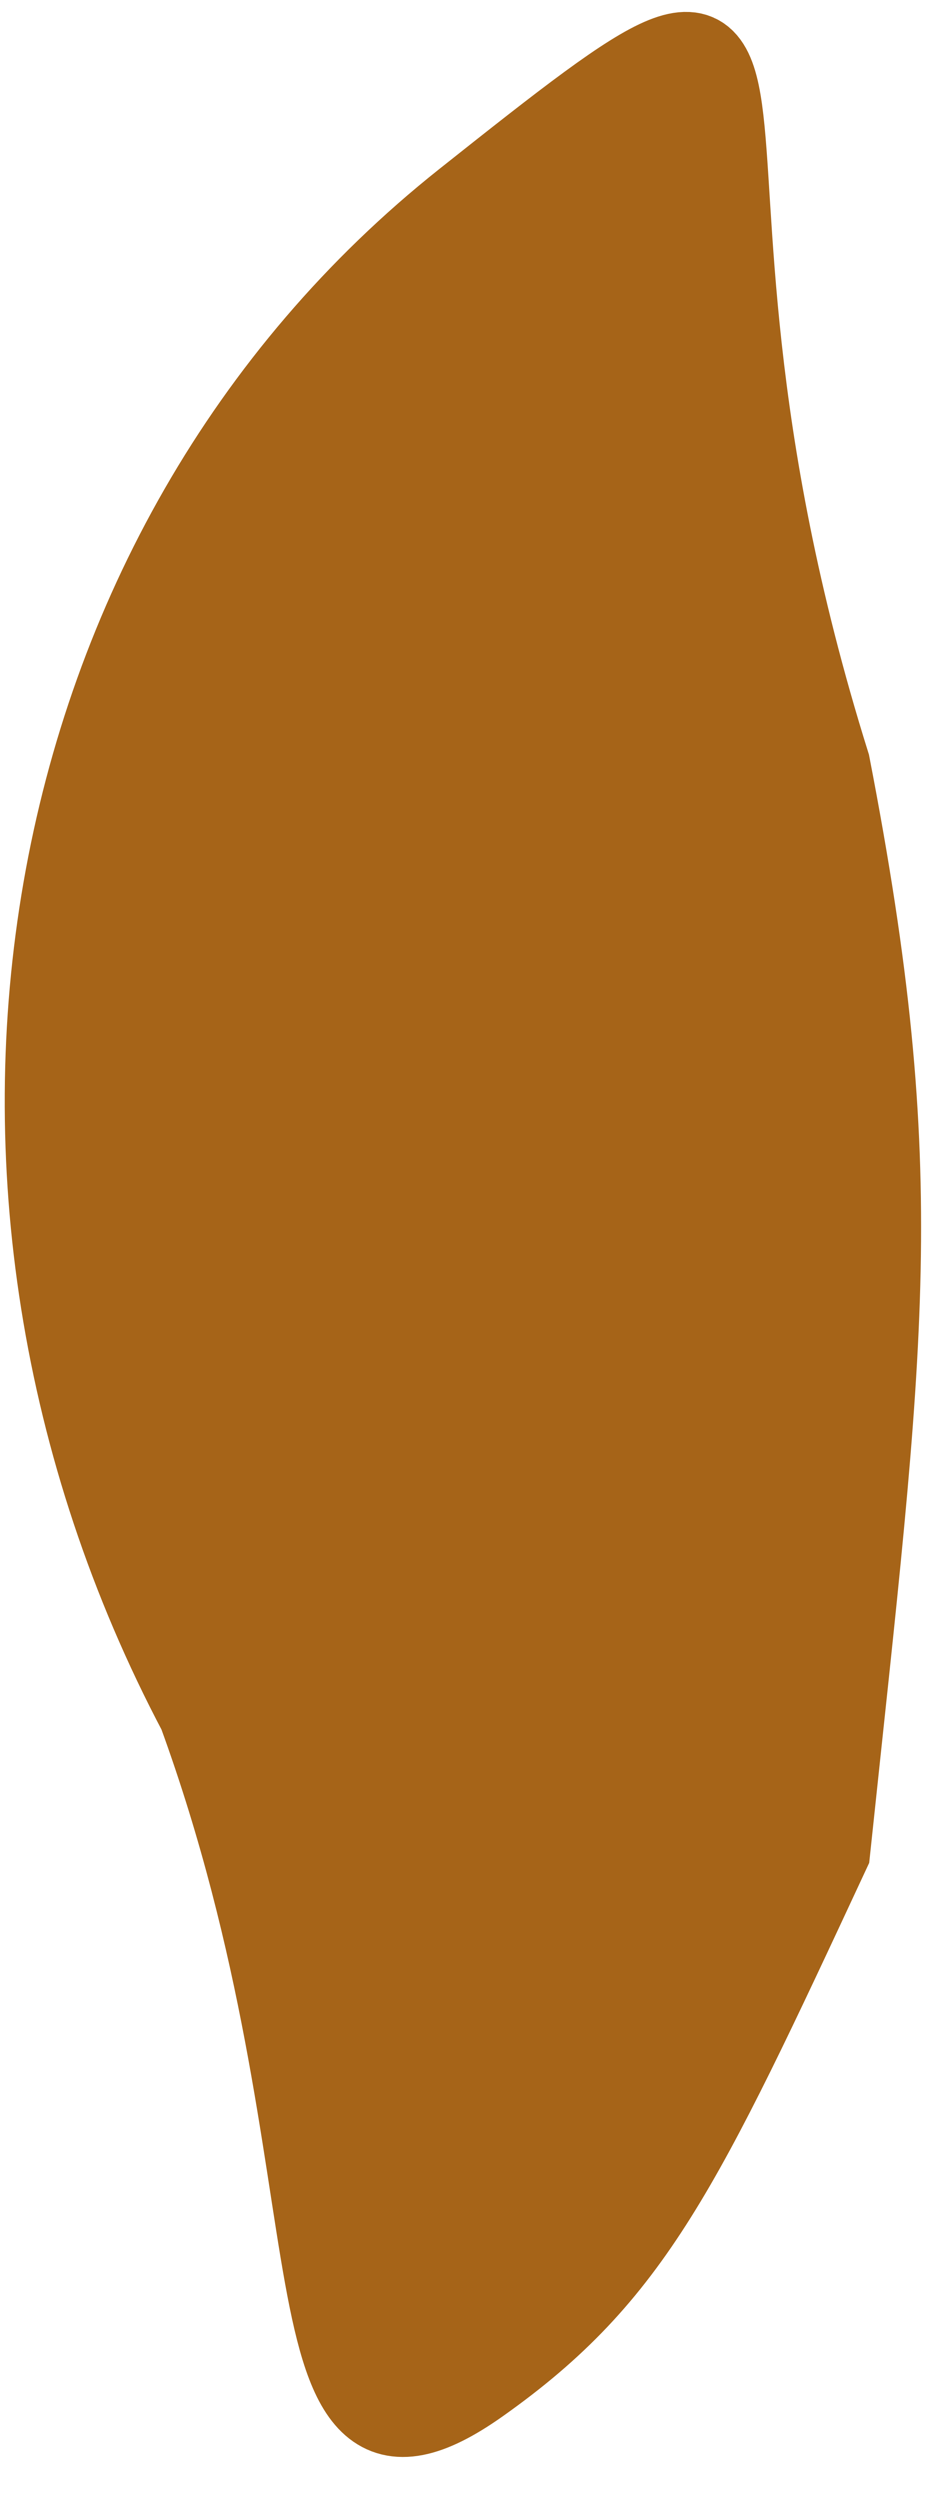 <svg width="9" height="24" viewBox="0 0 9 24" fill="none" xmlns="http://www.w3.org/2000/svg">
<path d="M4.598 22.871C6.069 21.83 6.541 20.817 7.958 17.776C8.481 12.822 8.728 11.323 7.958 7.343C5.938 0.896 8.382 -1.172 4.467 1.937C0.286 5.258 -0.759 11.375 1.918 16.443C3.543 20.9 2.635 24.26 4.598 22.871Z" fill="#A66418" stroke="#A66418" stroke-width="0.8"/>
</svg>

